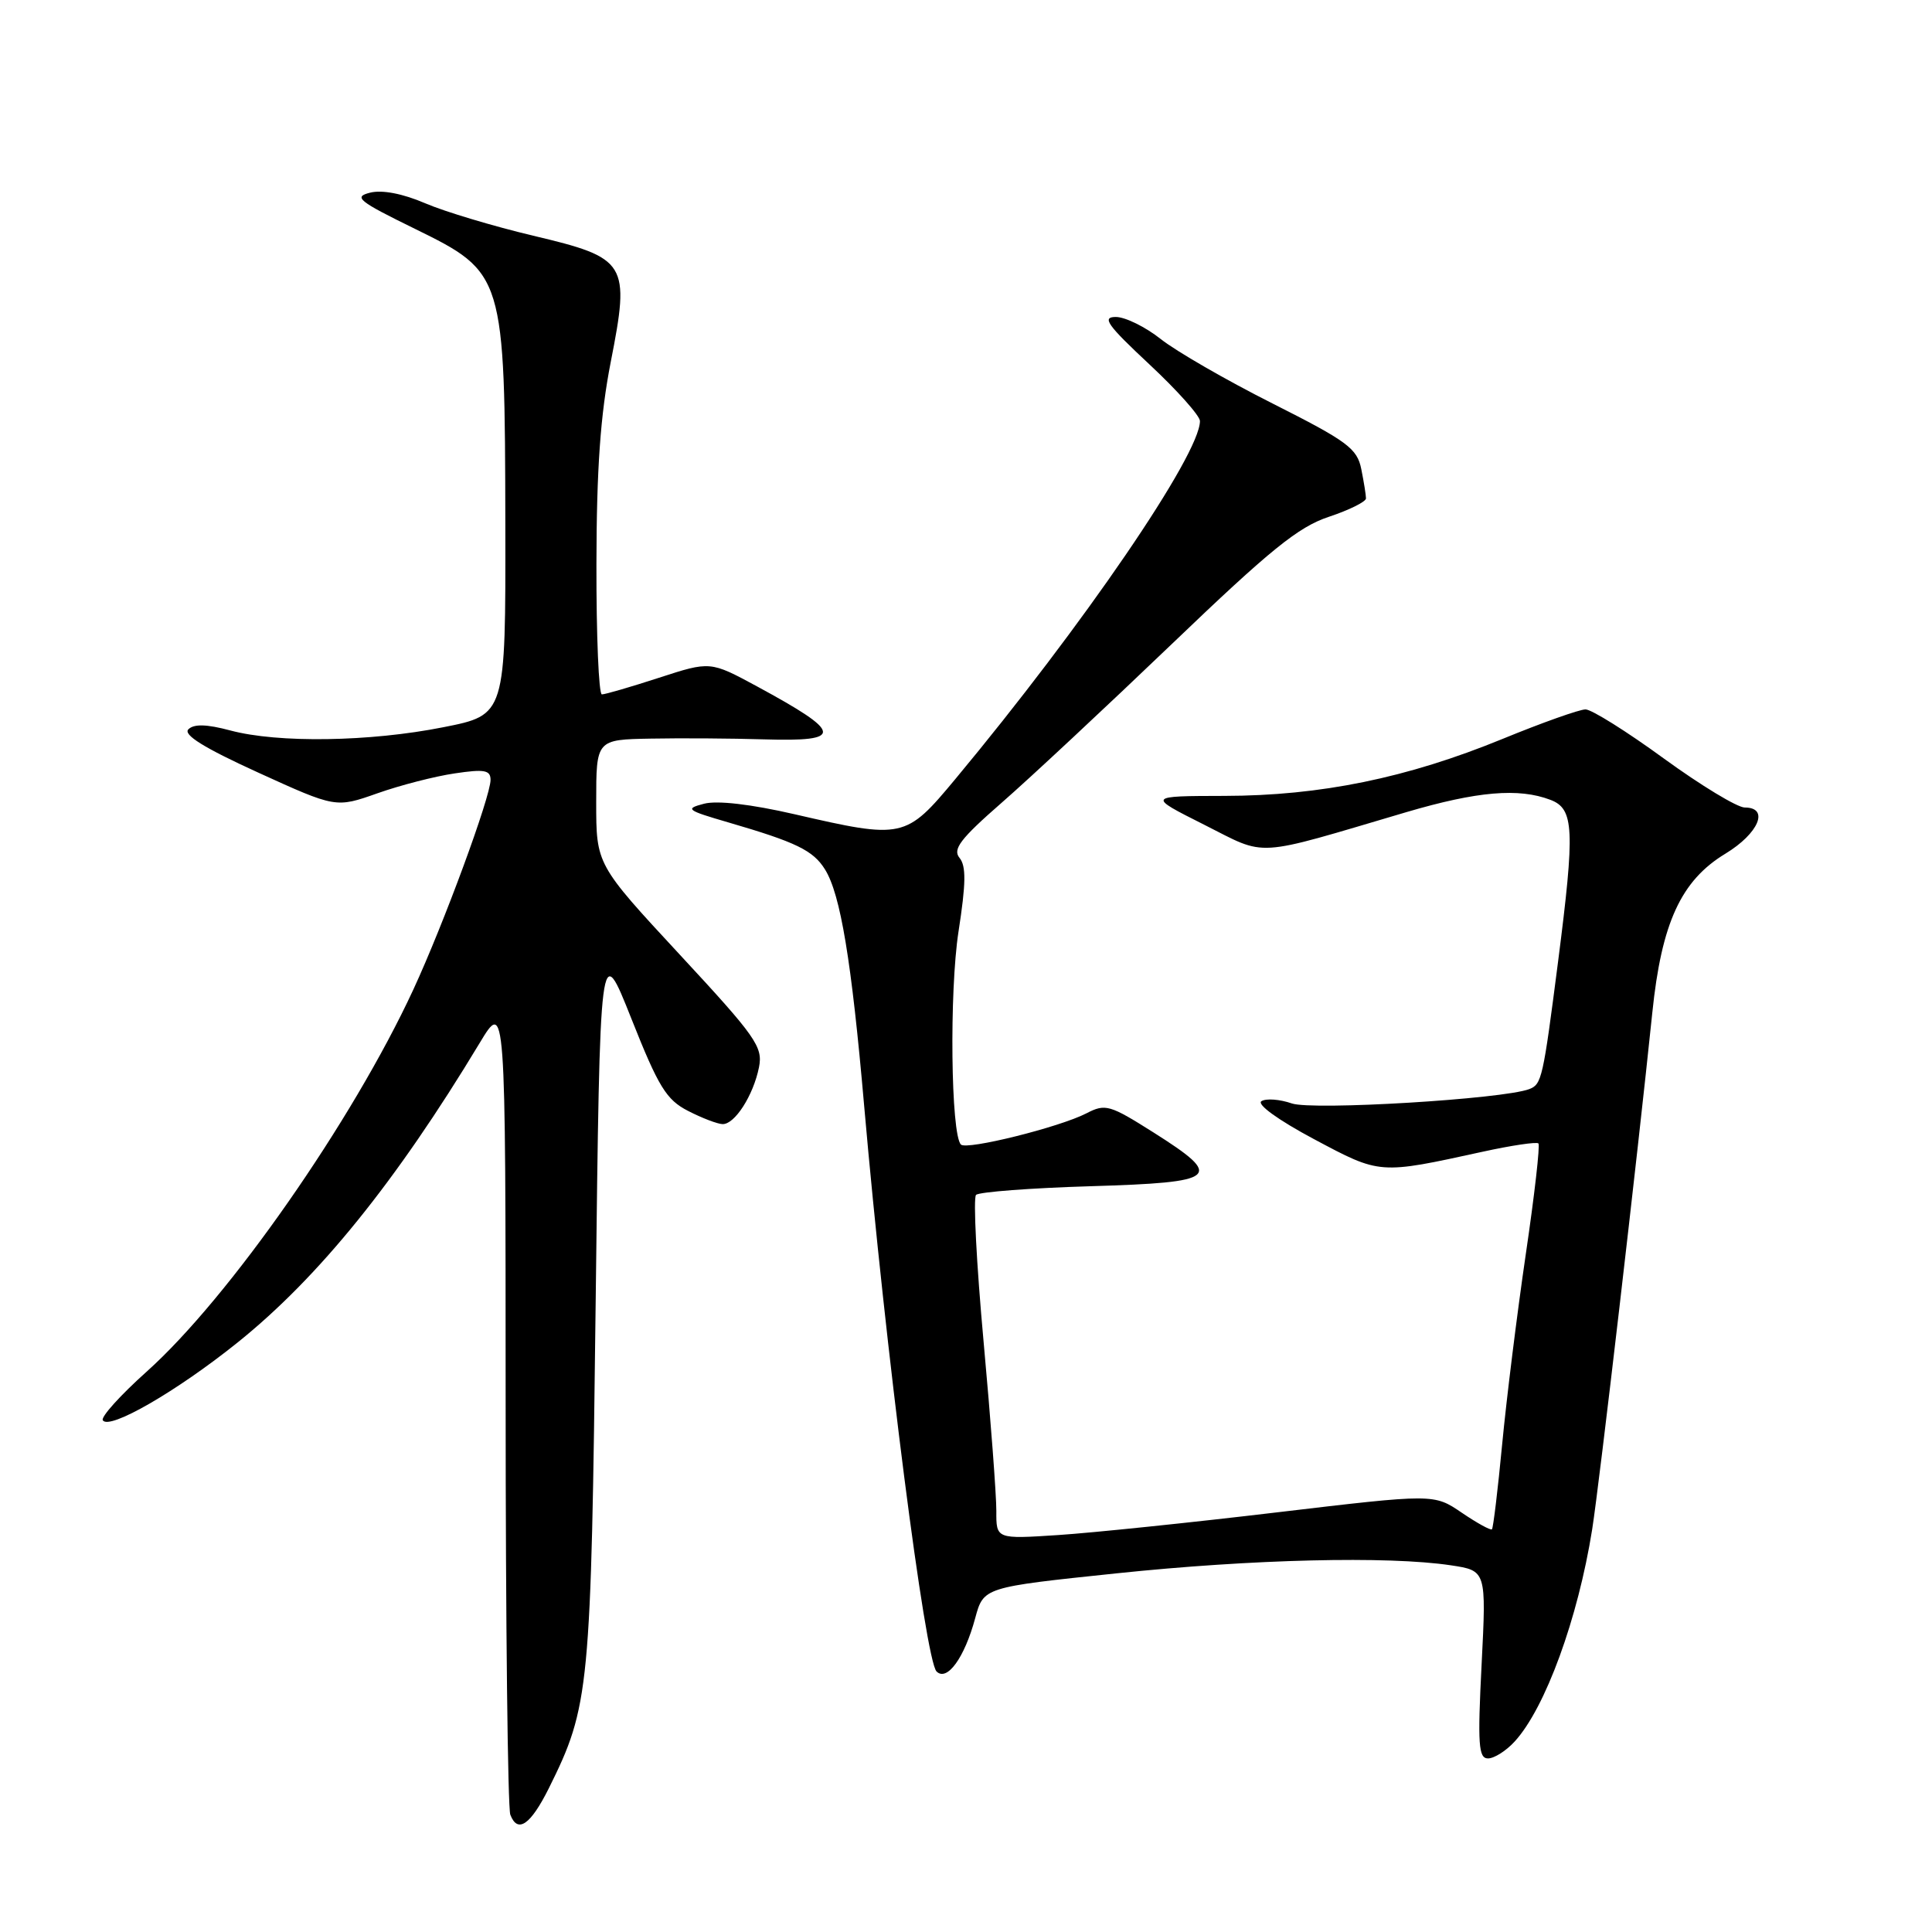 <?xml version="1.0" encoding="UTF-8" standalone="no"?>
<!DOCTYPE svg PUBLIC "-//W3C//DTD SVG 1.1//EN" "http://www.w3.org/Graphics/SVG/1.1/DTD/svg11.dtd" >
<svg xmlns="http://www.w3.org/2000/svg" xmlns:xlink="http://www.w3.org/1999/xlink" version="1.1" viewBox="0 0 256 256">
 <g >
 <path fill="currentColor"
d=" M 72.72 236.96 C 78.13 226.07 78.32 224.02 78.93 172.50 C 79.50 124.50 79.50 124.50 83.67 135.00 C 87.26 144.05 88.30 145.73 91.17 147.20 C 93.00 148.14 95.05 148.93 95.73 148.95 C 97.34 149.02 99.82 145.16 100.57 141.42 C 101.11 138.71 100.17 137.38 90.08 126.50 C 79.00 114.55 79.00 114.55 79.00 106.28 C 79.00 98.00 79.00 98.00 86.25 97.87 C 90.24 97.79 96.99 97.84 101.25 97.97 C 111.87 98.29 111.72 97.13 100.31 90.95 C 94.11 87.60 94.11 87.60 87.31 89.81 C 83.56 91.03 80.16 92.02 79.75 92.01 C 79.34 92.01 79.01 84.24 79.03 74.75 C 79.05 62.10 79.56 54.96 80.92 48.00 C 83.51 34.81 83.13 34.19 70.64 31.23 C 65.38 29.98 58.94 28.05 56.33 26.93 C 53.35 25.65 50.63 25.13 49.04 25.53 C 46.79 26.09 47.48 26.65 55.00 30.33 C 66.82 36.13 66.90 36.39 66.96 69.61 C 67.00 94.73 67.00 94.73 58.75 96.36 C 49.01 98.30 36.83 98.48 30.52 96.79 C 27.38 95.95 25.69 95.91 24.96 96.64 C 24.24 97.36 27.04 99.10 34.21 102.37 C 44.50 107.06 44.50 107.06 50.00 105.12 C 53.02 104.05 57.64 102.86 60.25 102.48 C 64.19 101.89 65.00 102.04 65.00 103.34 C 65.00 105.57 58.80 122.41 54.77 131.12 C 46.70 148.55 30.34 171.99 19.42 181.76 C 15.96 184.86 13.35 187.75 13.62 188.19 C 14.45 189.54 23.43 184.36 31.53 177.85 C 42.27 169.21 52.48 156.57 63.53 138.25 C 66.99 132.50 66.99 132.50 67.00 185.67 C 67.00 214.91 67.28 239.57 67.62 240.46 C 68.59 242.99 70.30 241.81 72.72 236.96 Z  M 200.71 230.75 C 204.77 226.31 209.09 214.46 210.97 202.66 C 211.92 196.67 217.00 152.98 218.94 134.18 C 220.16 122.30 222.74 116.68 228.62 113.12 C 233.05 110.43 234.49 107.00 231.19 107.00 C 230.20 107.00 225.37 104.07 220.46 100.50 C 215.55 96.92 210.89 94.00 210.09 94.00 C 209.29 94.00 204.33 95.76 199.07 97.92 C 186.45 103.09 174.97 105.44 162.25 105.46 C 152.00 105.48 152.00 105.48 159.52 109.26 C 168.03 113.54 165.80 113.68 186.36 107.61 C 195.74 104.85 201.23 104.38 205.43 105.98 C 208.58 107.17 208.71 109.85 206.45 127.44 C 204.46 142.90 204.29 143.68 202.64 144.31 C 199.17 145.64 173.91 147.16 171.17 146.21 C 169.58 145.66 167.77 145.52 167.15 145.91 C 166.48 146.32 169.37 148.41 174.09 150.93 C 182.93 155.64 182.69 155.62 196.46 152.61 C 200.29 151.77 203.61 151.28 203.85 151.51 C 204.08 151.75 203.33 158.37 202.17 166.22 C 201.02 174.07 199.61 185.41 199.04 191.42 C 198.47 197.42 197.86 202.47 197.69 202.64 C 197.52 202.81 195.72 201.82 193.69 200.44 C 190.00 197.93 190.00 197.93 169.25 200.39 C 157.84 201.75 144.79 203.10 140.25 203.40 C 132.00 203.94 132.00 203.94 132.02 200.22 C 132.03 198.17 131.27 188.07 130.33 177.77 C 129.39 167.47 128.94 158.73 129.33 158.33 C 129.73 157.94 136.56 157.42 144.52 157.18 C 161.51 156.67 162.27 156.02 152.82 150.04 C 147.04 146.39 146.47 146.22 143.96 147.52 C 140.40 149.36 128.09 152.42 127.33 151.66 C 125.99 150.32 125.78 131.37 127.01 123.42 C 128.00 117.05 128.03 114.75 127.14 113.67 C 126.20 112.53 127.26 111.14 132.71 106.38 C 136.42 103.15 146.58 93.66 155.30 85.31 C 168.31 72.84 172.03 69.82 176.08 68.48 C 178.78 67.58 181.00 66.48 181.00 66.04 C 181.00 65.61 180.72 63.86 180.38 62.17 C 179.83 59.42 178.56 58.48 168.63 53.47 C 162.51 50.39 155.84 46.54 153.81 44.93 C 151.78 43.32 149.10 42.00 147.85 42.00 C 145.96 42.00 146.70 43.05 152.29 48.27 C 155.98 51.71 159.00 55.10 159.00 55.79 C 159.00 60.23 143.56 82.83 126.57 103.25 C 120.01 111.13 119.68 111.21 105.28 107.89 C 99.50 106.56 95.02 106.04 93.28 106.50 C 90.72 107.17 90.97 107.36 96.50 108.97 C 105.49 111.59 107.75 112.68 109.32 115.21 C 111.37 118.50 112.83 127.28 114.51 146.58 C 117.33 178.86 122.60 220.01 124.10 221.48 C 125.49 222.85 127.80 219.67 129.22 214.41 C 130.33 210.32 130.33 210.32 147.91 208.48 C 165.95 206.59 183.88 206.16 192.24 207.41 C 196.95 208.12 196.95 208.12 196.32 220.56 C 195.78 231.16 195.91 233.00 197.17 233.00 C 197.99 233.00 199.58 231.99 200.71 230.75 Z "/>
</g>
</svg>